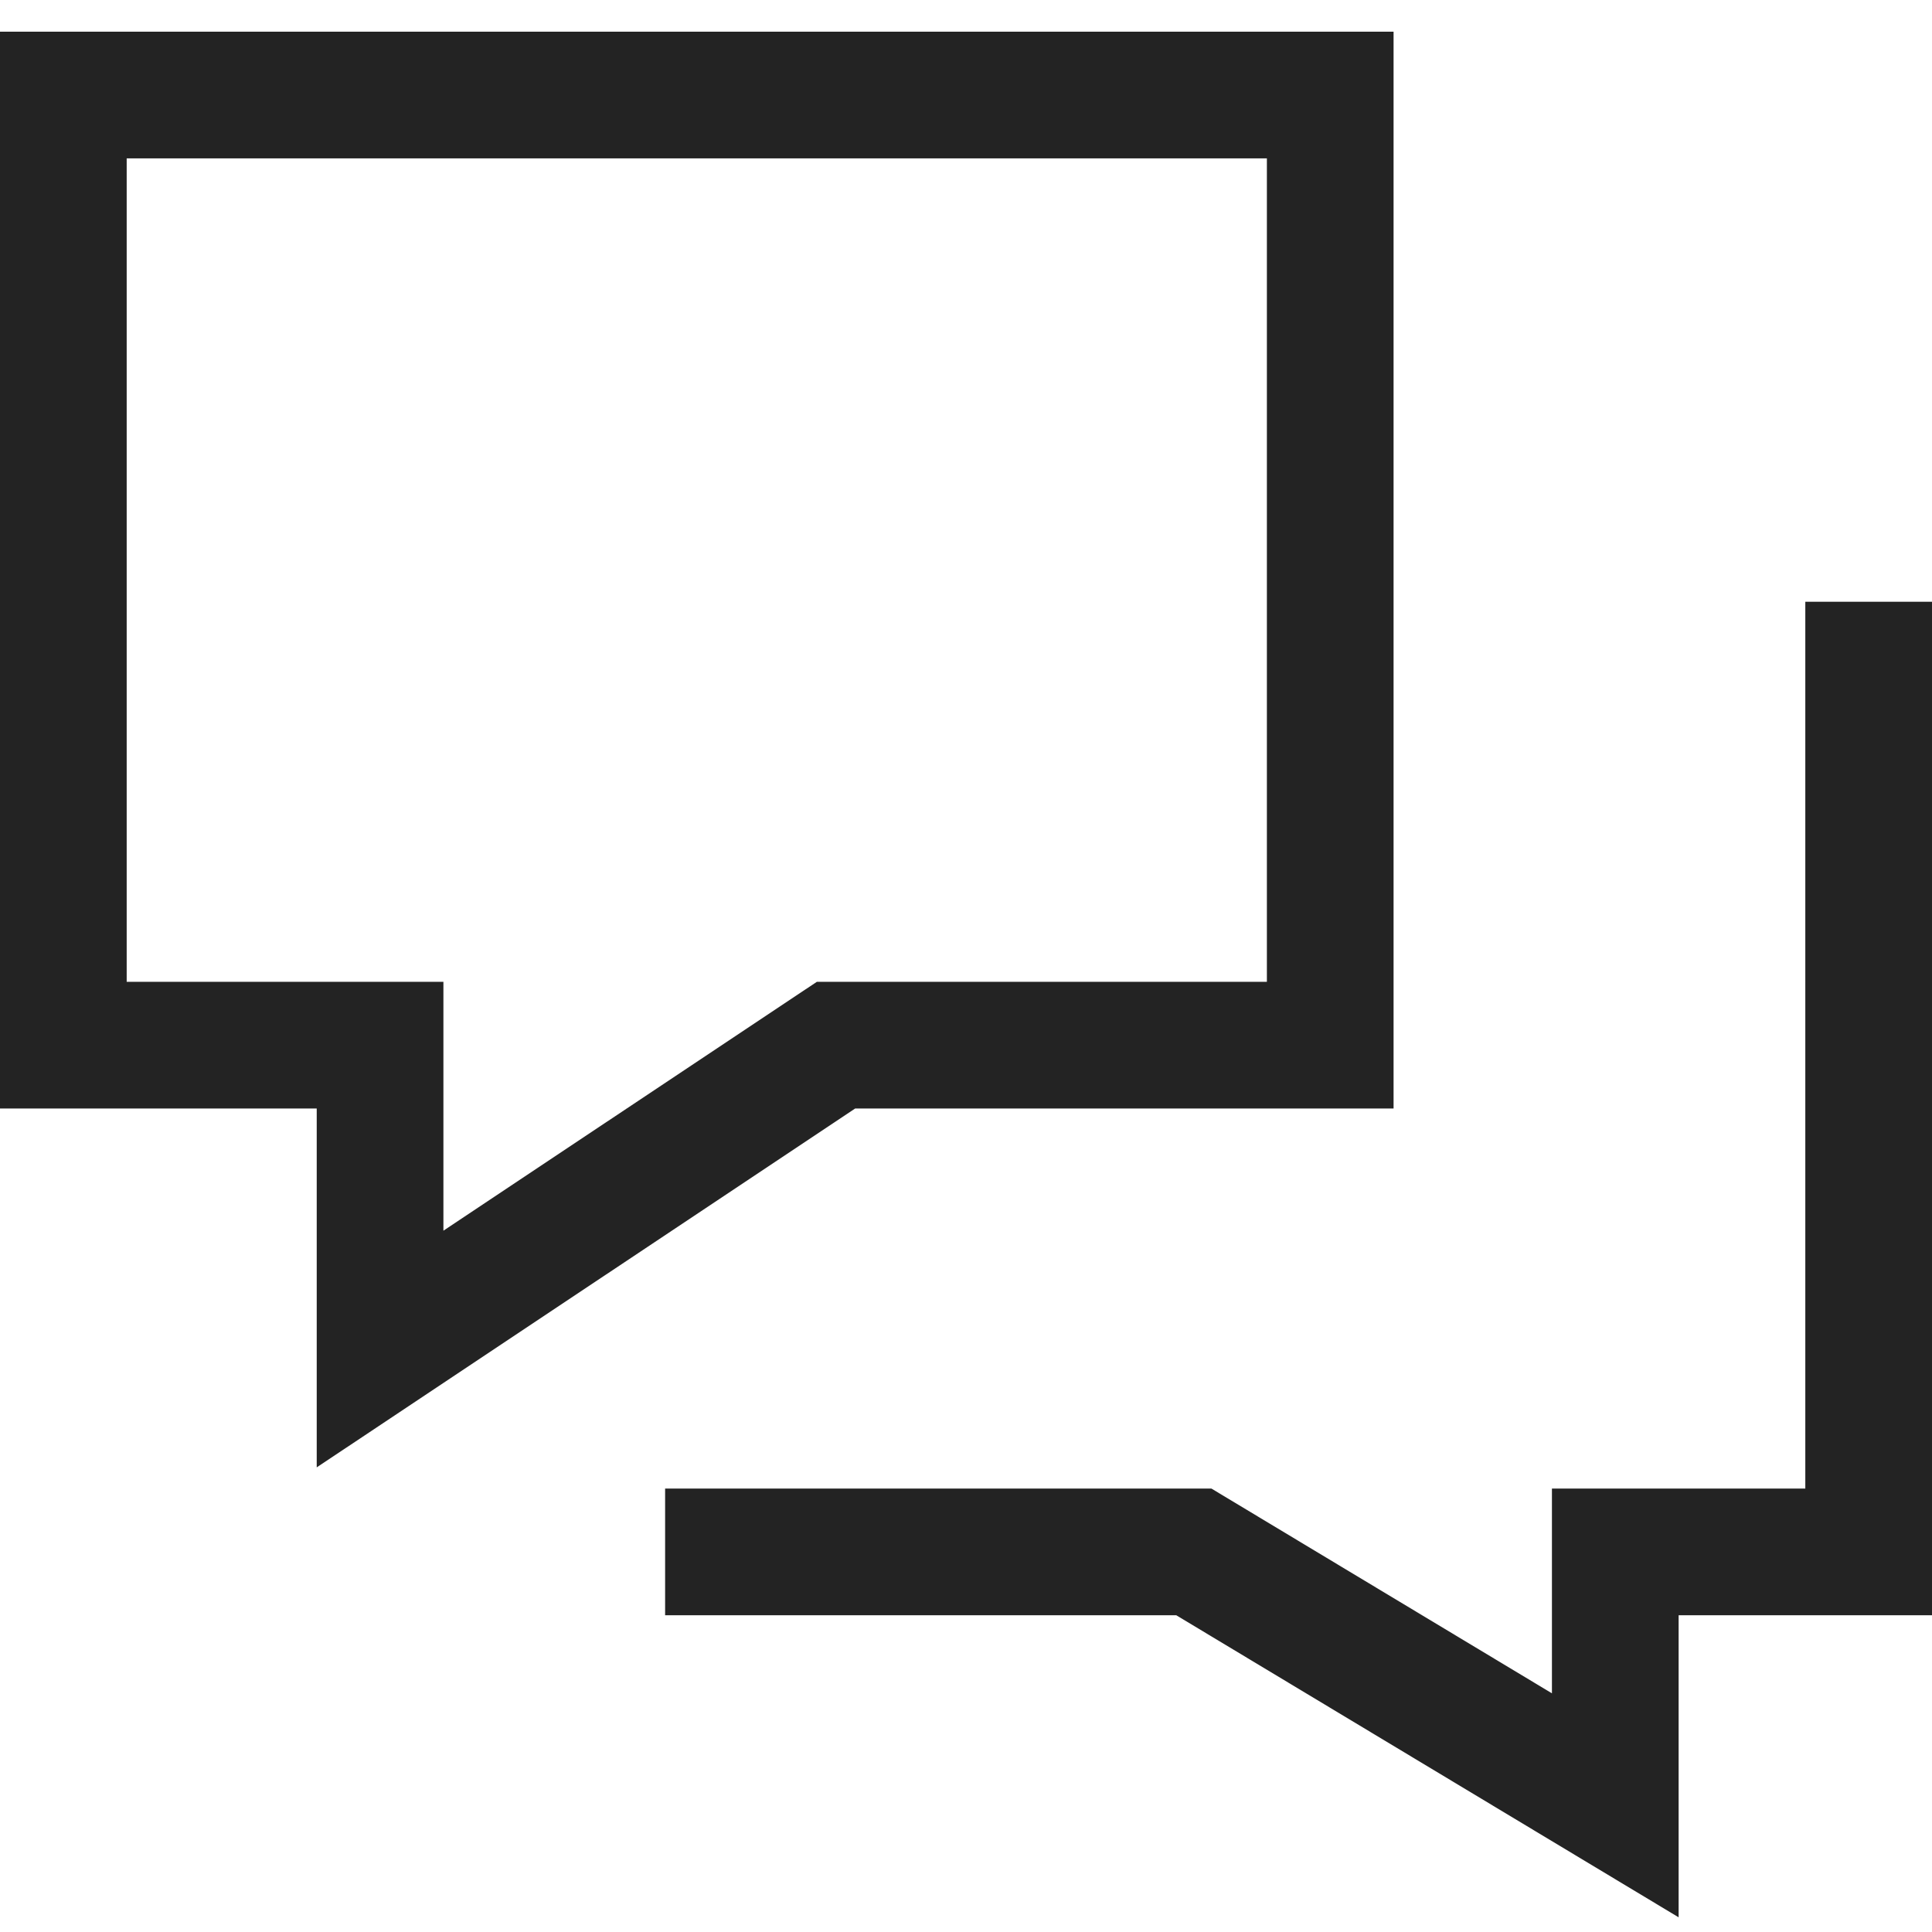 <svg width="61px" height="61px" viewBox="0 0 61 61" xmlns="http://www.w3.org/2000/svg">
    <title>
        forum-l
    </title>
    <path d="M25.79 31H40V5H4v26h10v7.857L25.79 31zM0 35V1h44v34H27L10 46.33V35H0zm53 25.536L37.14 51H21v-4h17.25L49 53.464V47h8V19h4v32h-8v9.536z" fill="#232323"/>
</svg>
